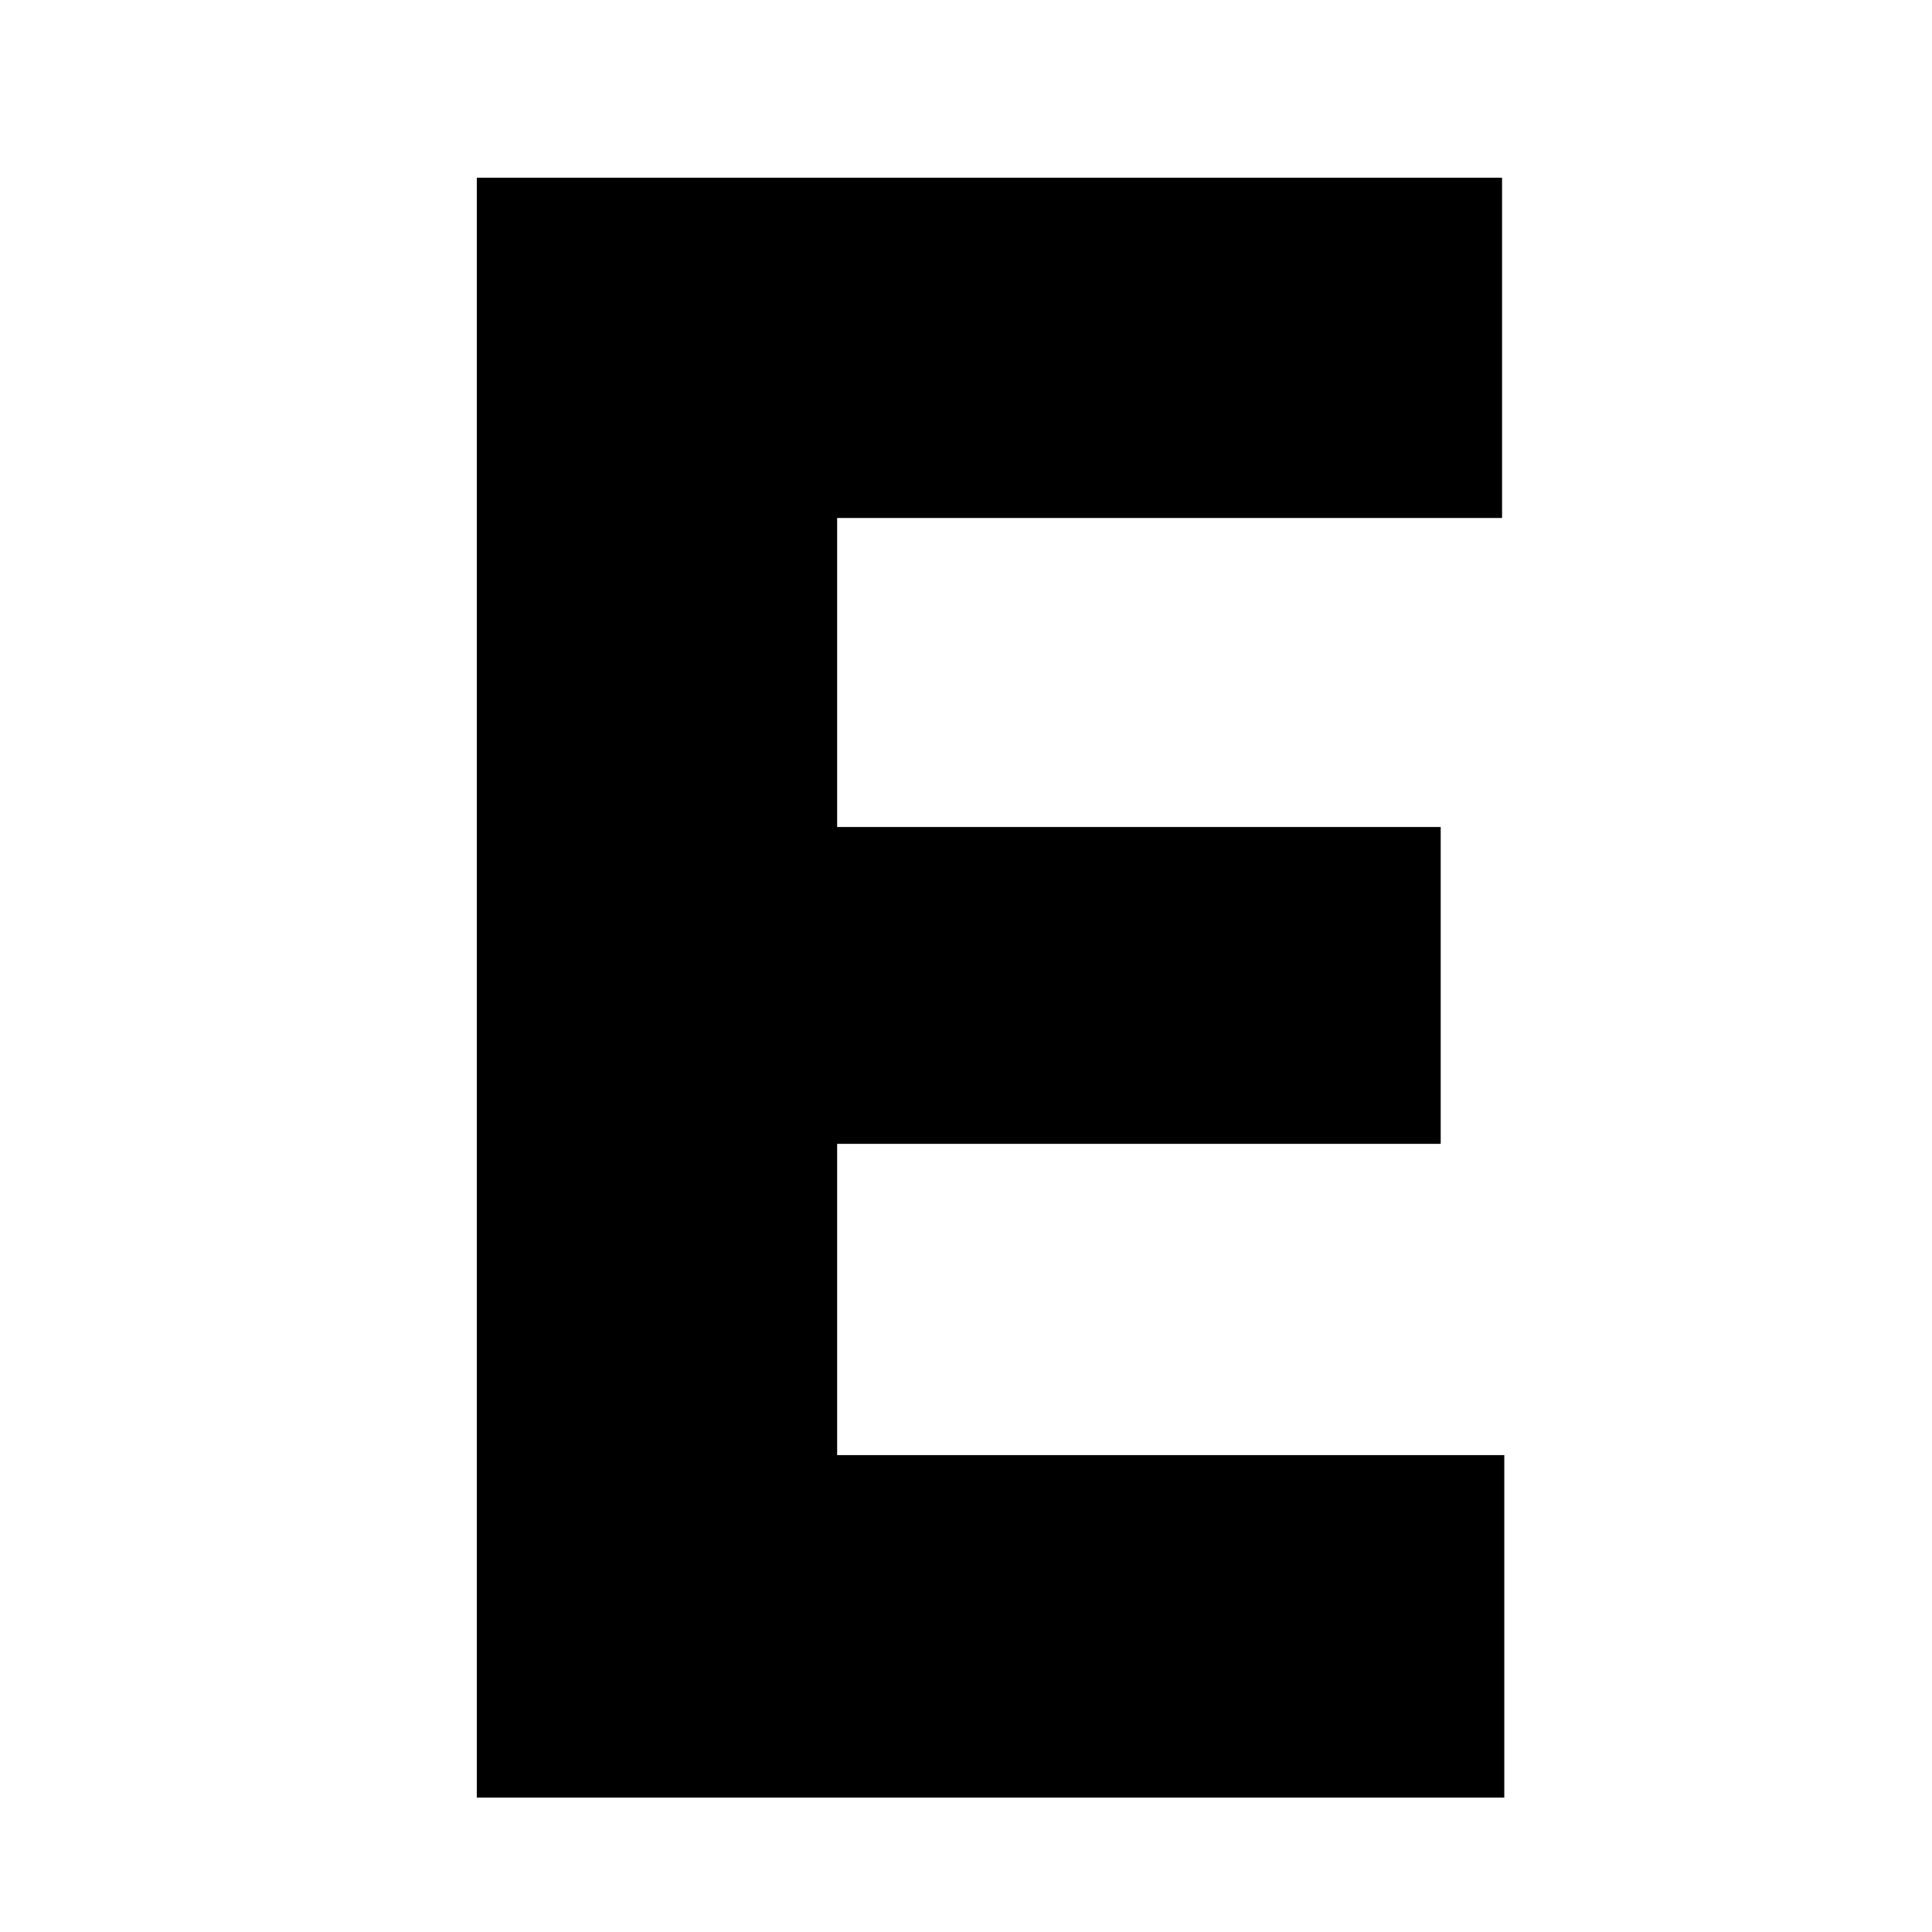 <?xml version="1.0" encoding="UTF-8"?>
<svg width="230px" height="230px" viewBox="0 0 230 230" version="1.1" xmlns="http://www.w3.org/2000/svg" xmlns:xlink="http://www.w3.org/1999/xlink">
    <!-- Generator: Sketch 41.2 (35397) - http://www.bohemiancoding.com/sketch -->
    <title>Artboard</title>
    <desc>Created with Sketch.</desc>
    <defs></defs>
    <g id="Page-1" stroke="none" stroke-width="1" fill="none" fill-rule="evenodd">
        <g id="Artboard" fill="#000000">
            <polygon id="E" points="56.762 214 56.762 21.156 178.816 21.156 178.816 61.664 99.66 61.664 99.66 98.453 171.512 98.453 171.512 136.172 99.66 136.172 99.66 173.227 179.082 173.227 179.082 214"></polygon>
        </g>
    </g>
</svg>